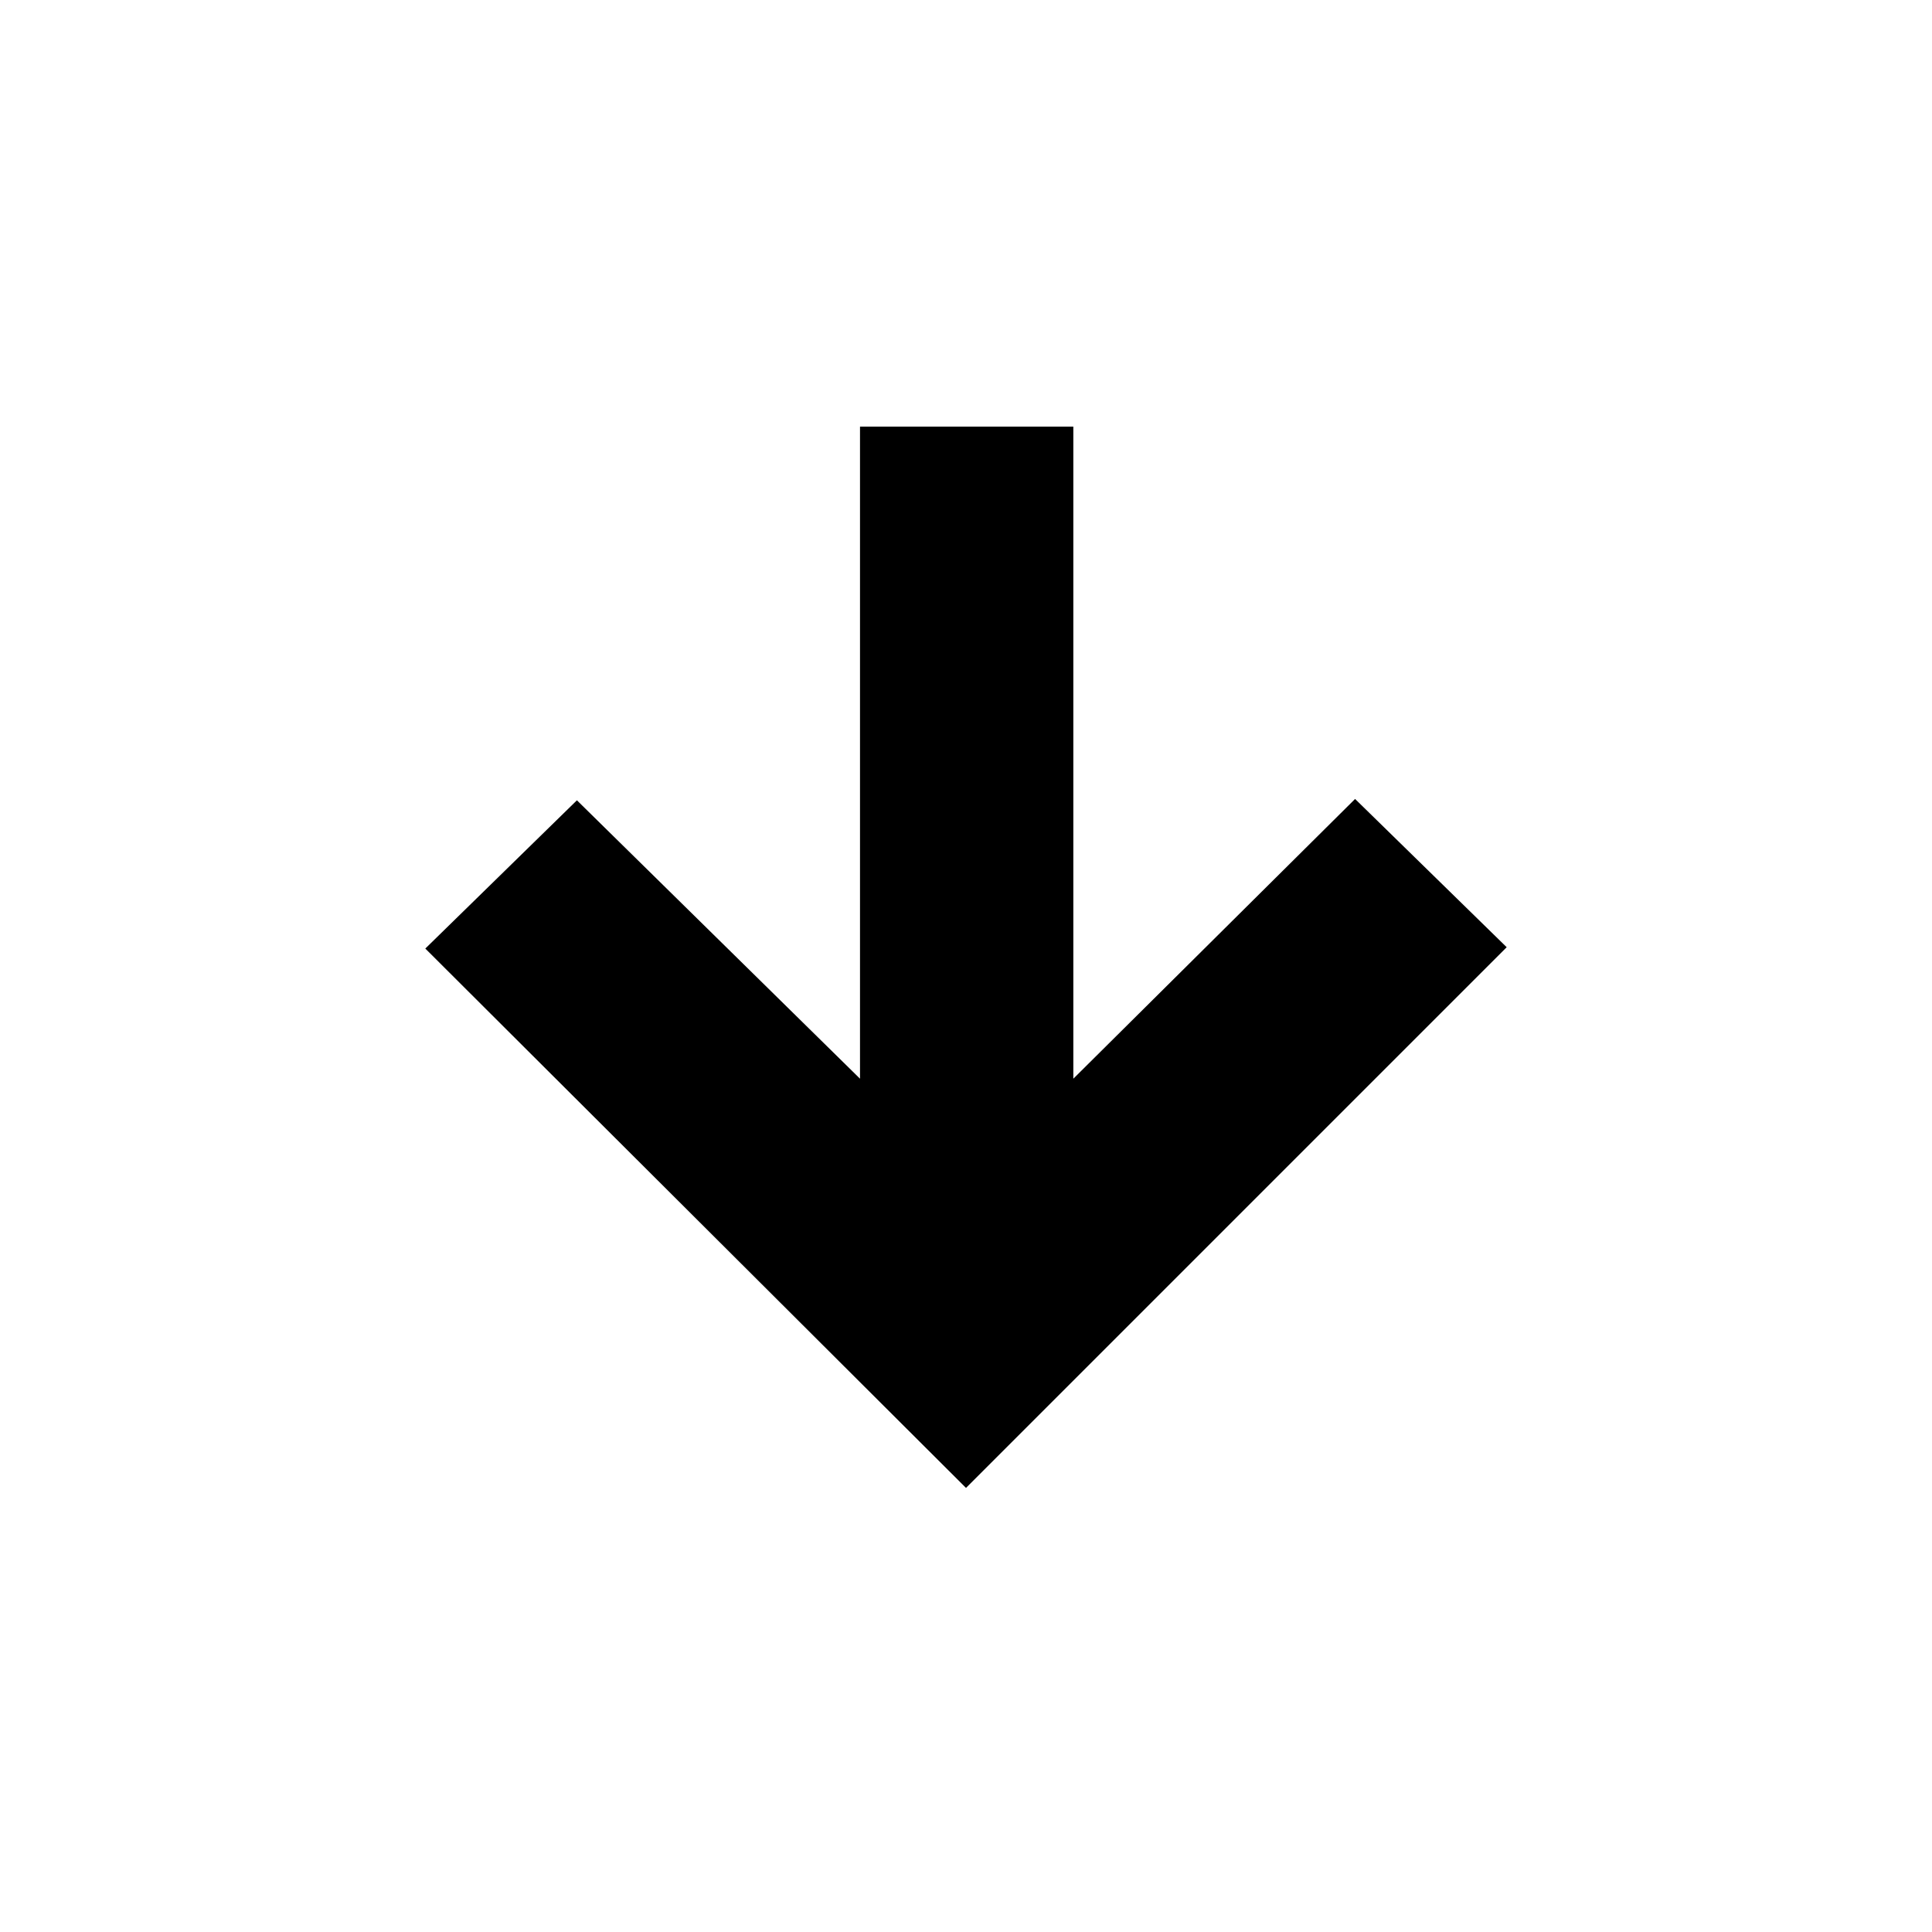 <svg xmlns="http://www.w3.org/2000/svg" height="40" viewBox="0 96 960 960" width="40"><path d="m480 835.333-268.666-268 75.332-73.666 140.668 138.334V308h105.999v324.001l140.001-139 75.332 73.666L480 835.333Z"/></svg>